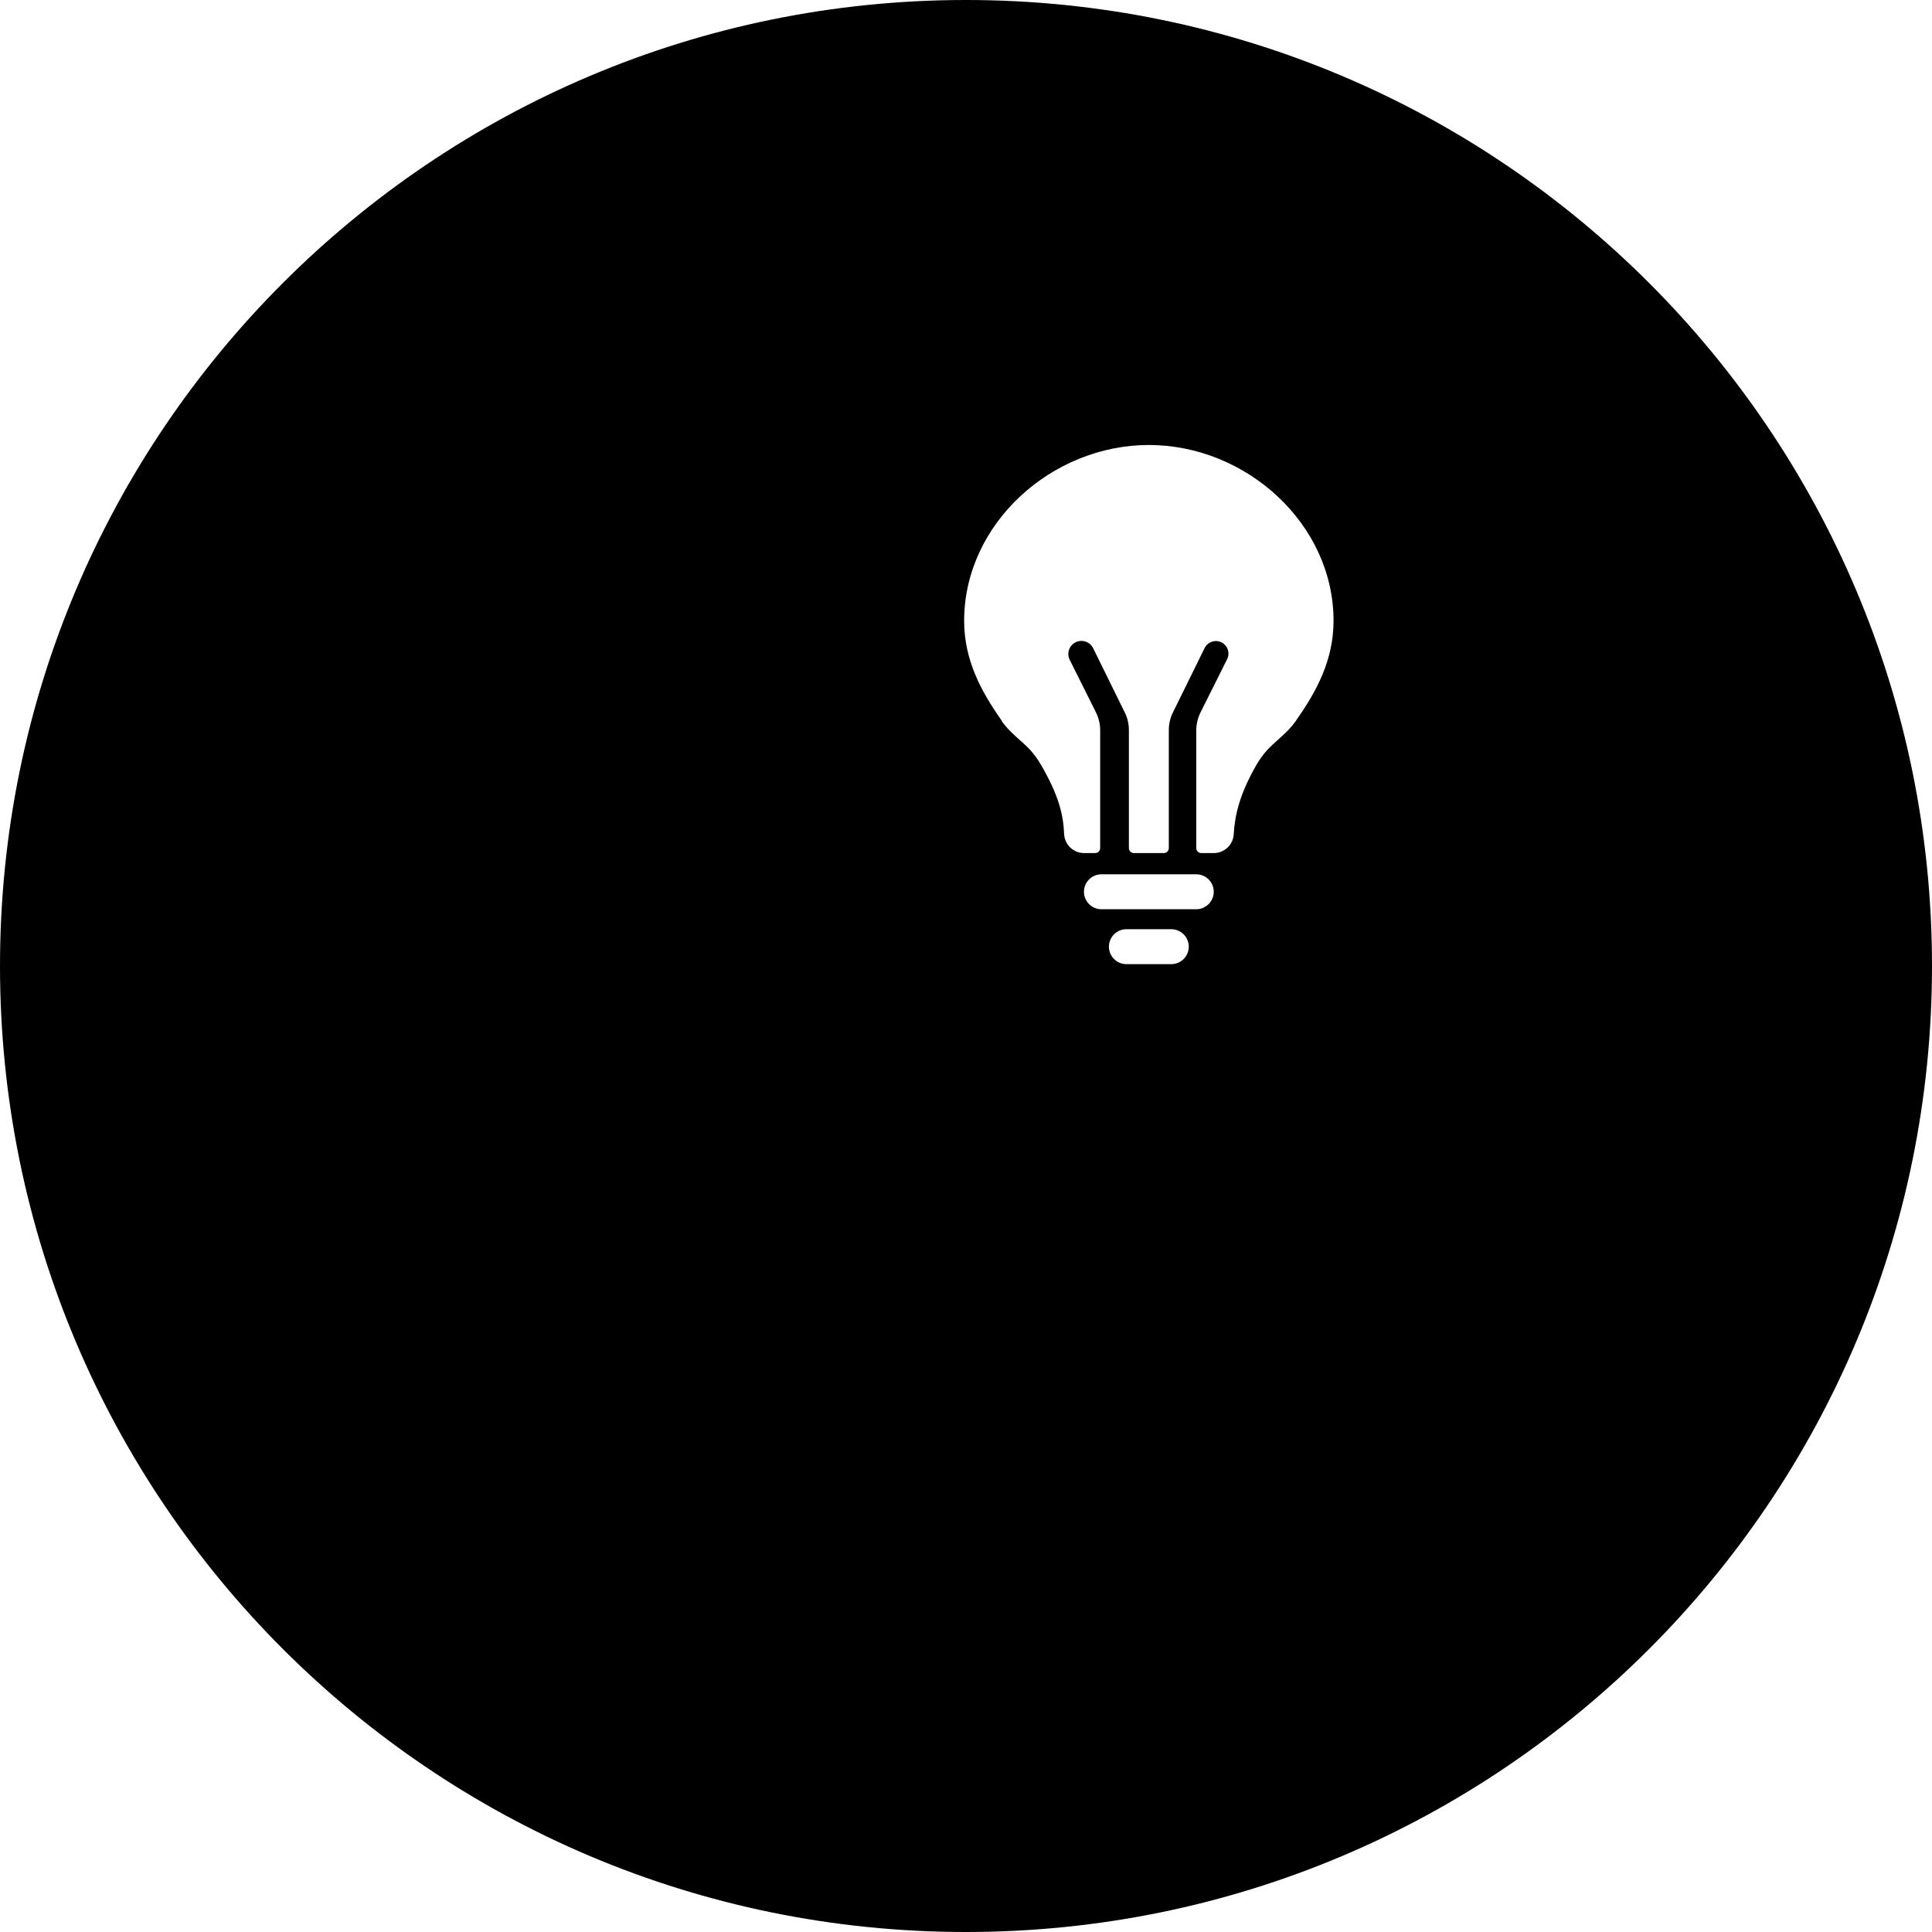 <svg width="521" height="521" viewBox="0 0 521 521" fill="none" xmlns="http://www.w3.org/2000/svg">
<path fill-rule="evenodd" clip-rule="evenodd" d="M260.5 521C404.37 521 521 404.37 521 260.5C521 116.63 404.37 0 260.5 0C116.63 0 0 116.63 0 260.5C0 404.37 116.63 521 260.5 521ZM309.808 120C336.024 120 359.615 141.202 359.615 167.418C359.615 177.851 355.173 186.298 349.452 194.375H349.485C347.856 196.616 346.254 198.042 344.679 199.444C342.706 201.199 340.774 202.917 338.885 206.154C334.274 214.13 332.995 219.817 332.692 225C332.524 227.827 330.168 230.048 327.308 230.048H323.942C323.202 230.048 322.596 229.442 322.596 228.702V196.933C322.596 195.284 323 193.635 323.74 192.12L330.909 177.784C332.053 175.529 330.404 172.87 327.88 172.87C326.601 172.87 325.423 173.611 324.851 174.755L316.303 192.12C315.562 193.601 315.192 195.216 315.192 196.865V228.702C315.192 229.442 314.586 230.048 313.846 230.048H305.769C305.029 230.048 304.423 229.442 304.423 228.702V196.865C304.423 195.216 304.053 193.601 303.312 192.12L294.798 174.822C294.226 173.611 292.981 172.836 291.635 172.836C289.01 172.836 287.293 175.596 288.471 177.952L295.539 192.086C296.279 193.601 296.683 195.216 296.683 196.899V228.702C296.683 229.442 296.077 230.048 295.336 230.048H292.341C289.481 230.048 287.091 227.793 286.957 224.899C286.755 219.851 285.61 214.635 280.664 206.154C278.774 202.917 276.842 201.199 274.869 199.444C273.293 198.042 271.691 196.616 270.062 194.375H270.164C264.442 186.298 260 177.851 260 167.418C260 141.236 283.591 120 309.808 120ZM315.865 260C318.457 260 320.577 257.88 320.577 255.289C320.577 252.697 318.457 250.577 315.865 250.577H303.75C301.159 250.577 299.039 252.697 299.039 255.289C299.039 257.88 301.159 260 303.75 260H315.865ZM322.596 245.192H297.019C294.428 245.192 292.308 243.072 292.308 240.481C292.308 237.889 294.428 235.769 297.019 235.769H322.596C325.188 235.769 327.308 237.889 327.308 240.481C327.308 243.072 325.188 245.192 322.596 245.192Z" fill="black"/>
</svg>
